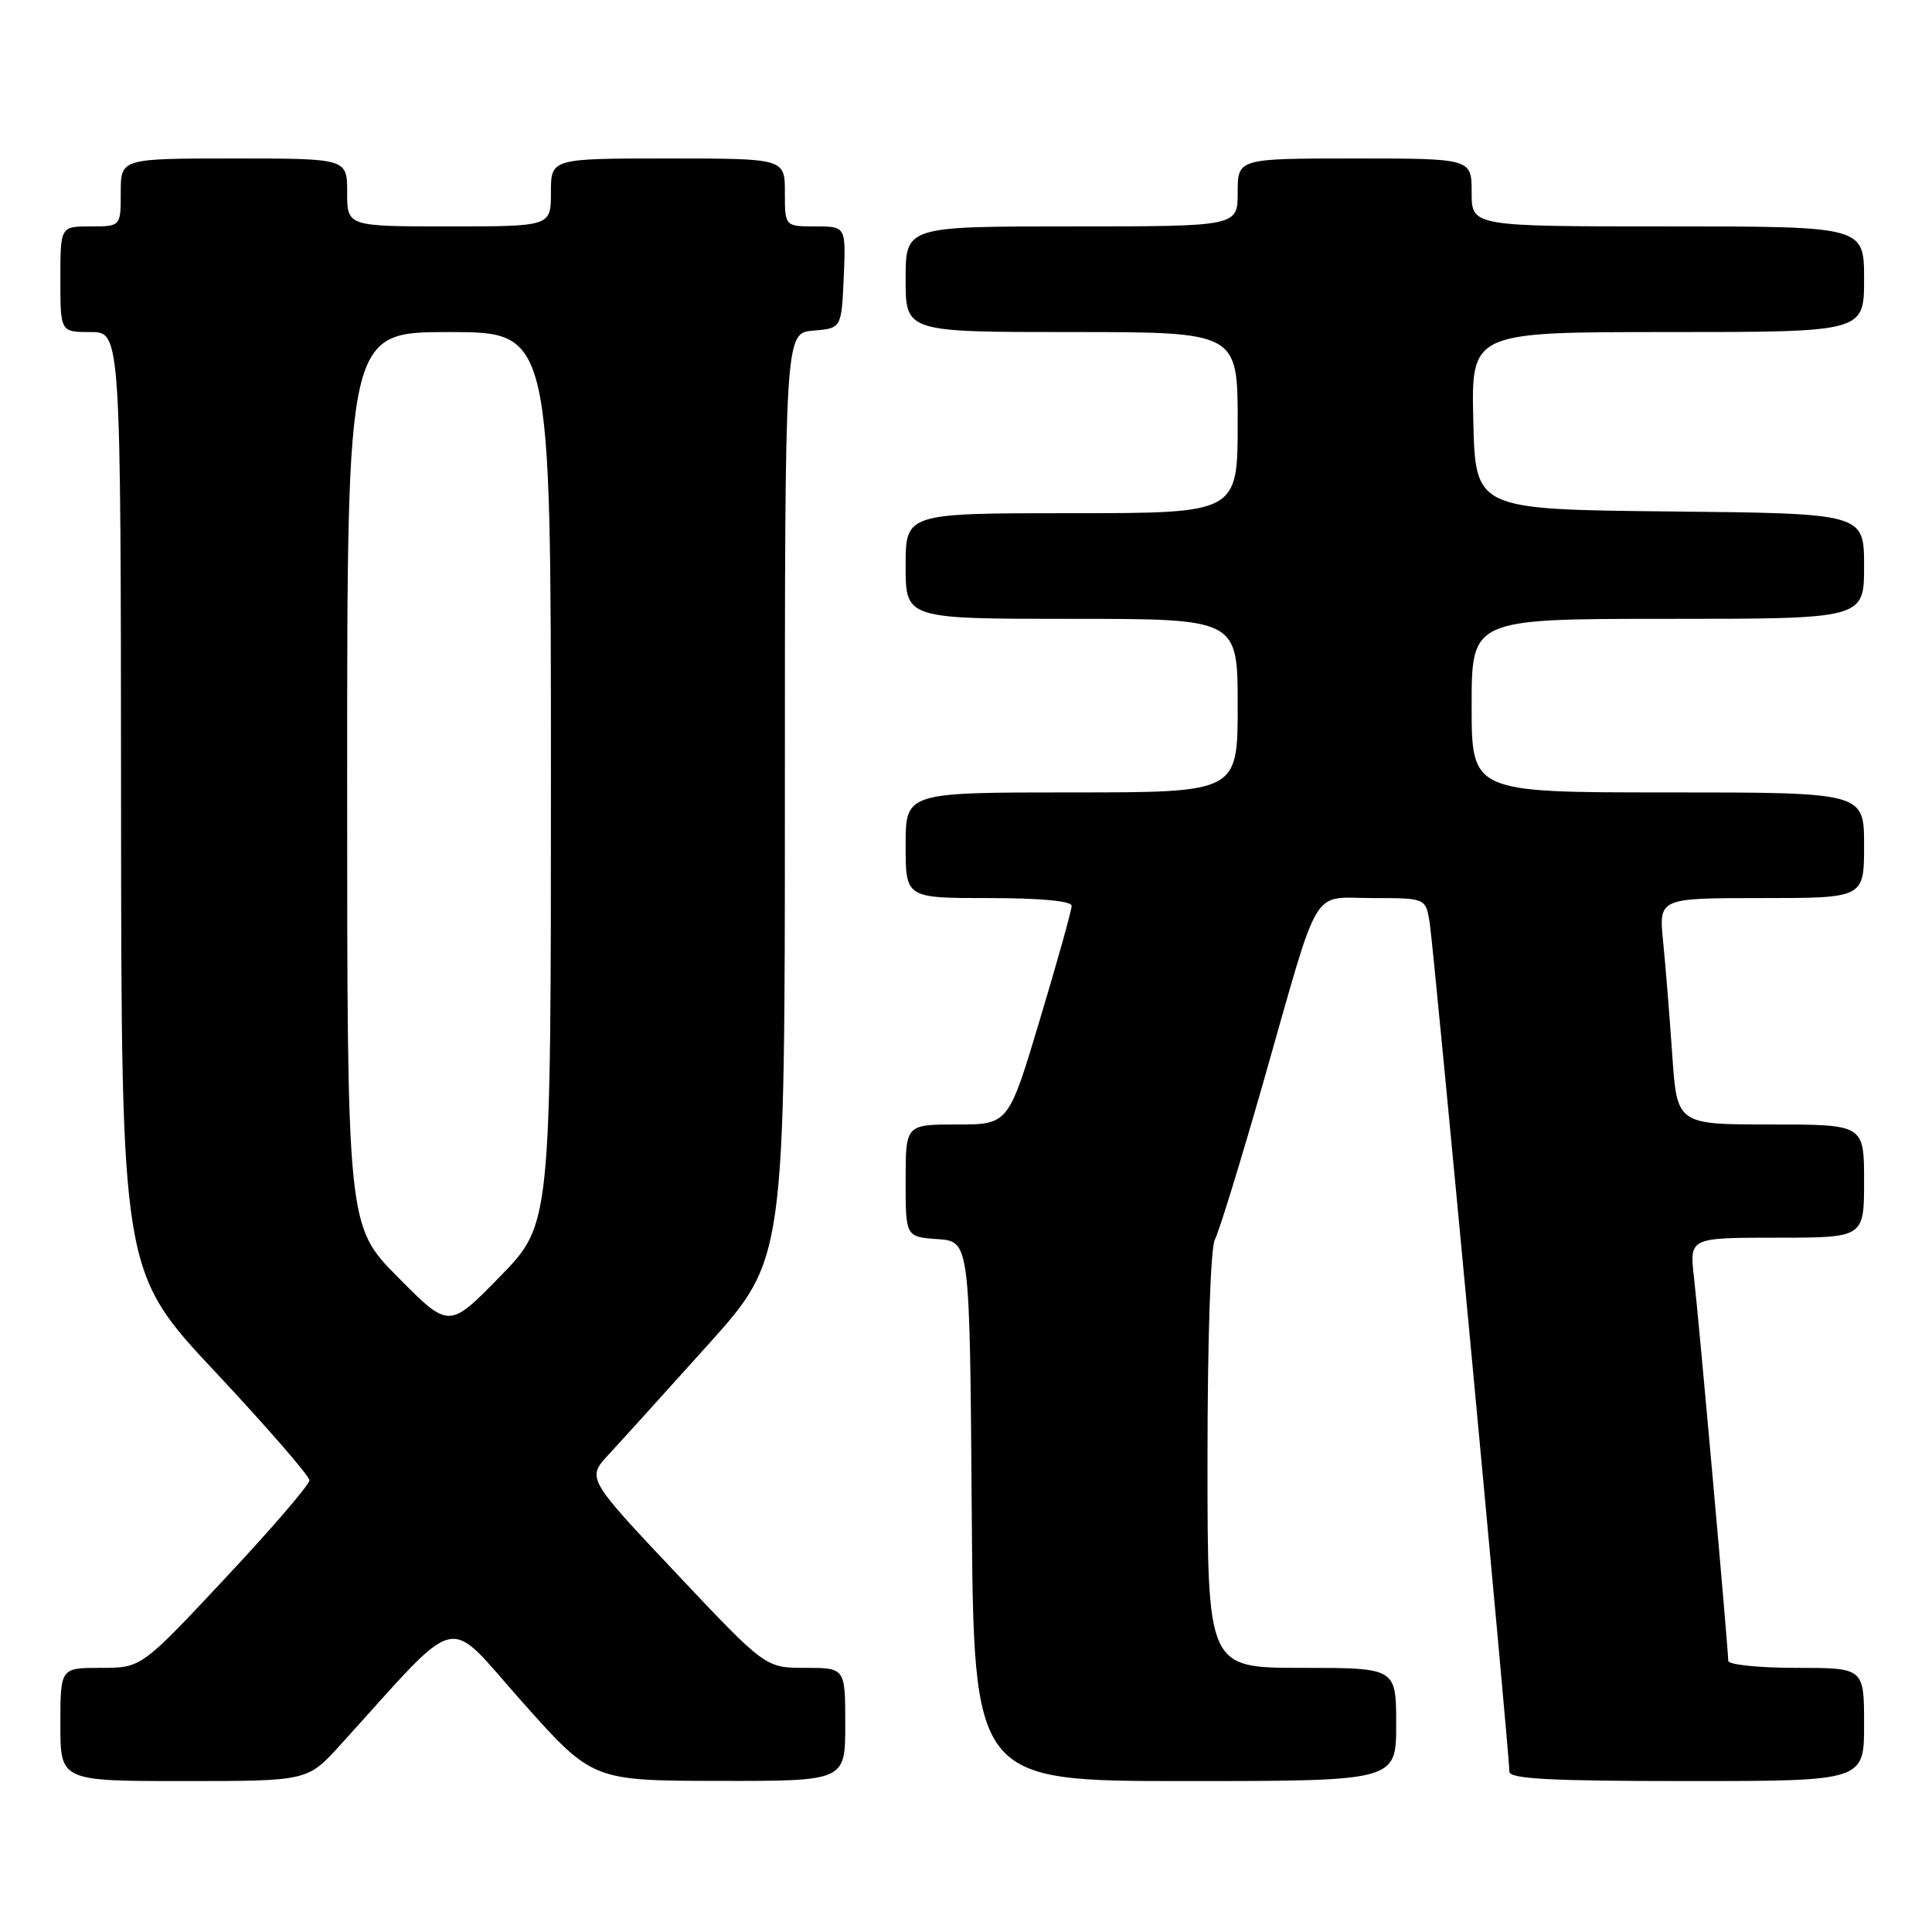 <?xml version="1.0" encoding="UTF-8" standalone="no"?>
<!DOCTYPE svg PUBLIC "-//W3C//DTD SVG 1.1//EN" "http://www.w3.org/Graphics/SVG/1.1/DTD/svg11.dtd" >
<svg xmlns="http://www.w3.org/2000/svg" xmlns:xlink="http://www.w3.org/1999/xlink" version="1.1" viewBox="0 0 256 256">
 <g >
 <path fill="currentColor"
d=" M 45.06 231.25 C 61.44 213.22 58.81 213.85 69.18 225.49 C 78.50 235.95 78.50 235.95 95.25 235.98 C 112.00 236.00 112.00 236.00 112.00 228.50 C 112.00 221.00 112.00 221.00 106.71 221.00 C 101.42 221.00 101.42 221.00 89.58 208.44 C 77.73 195.87 77.73 195.87 80.69 192.69 C 82.32 190.93 88.23 184.40 93.83 178.17 C 104.00 166.85 104.00 166.85 104.00 105.48 C 104.00 44.12 104.00 44.12 107.75 43.81 C 111.50 43.50 111.50 43.50 111.80 36.75 C 112.09 30.00 112.09 30.00 108.05 30.00 C 104.00 30.00 104.00 30.00 104.00 25.50 C 104.00 21.00 104.00 21.00 88.50 21.00 C 73.00 21.00 73.00 21.00 73.00 25.50 C 73.00 30.00 73.00 30.00 59.50 30.00 C 46.00 30.00 46.00 30.00 46.00 25.50 C 46.00 21.00 46.00 21.00 31.00 21.00 C 16.00 21.00 16.00 21.00 16.00 25.50 C 16.00 30.00 16.00 30.00 12.00 30.00 C 8.00 30.00 8.00 30.00 8.00 37.00 C 8.00 44.00 8.00 44.00 12.00 44.00 C 16.00 44.00 16.00 44.00 16.04 106.25 C 16.08 168.50 16.08 168.50 28.54 181.80 C 35.39 189.12 41.00 195.58 41.00 196.15 C 41.00 196.73 35.99 202.56 29.86 209.10 C 18.73 221.00 18.73 221.00 13.36 221.00 C 8.00 221.00 8.00 221.00 8.00 228.50 C 8.00 236.00 8.00 236.00 24.37 236.00 C 40.75 236.00 40.75 236.00 45.06 231.25 Z  M 185.00 228.50 C 185.00 221.00 185.00 221.00 172.50 221.00 C 160.00 221.00 160.00 221.00 160.00 193.49 C 160.00 177.44 160.41 165.25 160.98 164.24 C 161.51 163.28 164.45 153.72 167.51 143.00 C 175.04 116.60 173.59 119.00 181.93 119.00 C 188.91 119.00 188.91 119.00 189.44 122.25 C 189.97 125.53 200.01 232.43 200.00 234.75 C 200.00 235.71 205.36 236.00 223.50 236.00 C 247.00 236.00 247.00 236.00 247.00 228.50 C 247.00 221.00 247.00 221.00 238.00 221.00 C 233.05 221.00 229.00 220.58 229.00 220.07 C 229.00 218.46 225.10 174.76 224.46 169.25 C 223.86 164.00 223.86 164.00 235.43 164.00 C 247.00 164.00 247.00 164.00 247.00 156.50 C 247.00 149.00 247.00 149.00 234.61 149.00 C 222.21 149.00 222.21 149.00 221.58 139.75 C 221.23 134.66 220.69 127.91 220.37 124.75 C 219.80 119.00 219.80 119.00 233.40 119.00 C 247.00 119.00 247.00 119.00 247.00 112.00 C 247.00 105.00 247.00 105.00 221.00 105.00 C 195.00 105.00 195.00 105.00 195.00 93.50 C 195.00 82.00 195.00 82.00 221.00 82.00 C 247.00 82.00 247.00 82.00 247.00 75.02 C 247.00 68.03 247.00 68.03 221.25 67.77 C 195.50 67.50 195.50 67.50 195.22 55.75 C 194.94 44.00 194.94 44.00 220.97 44.00 C 247.00 44.00 247.00 44.00 247.00 37.00 C 247.00 30.00 247.00 30.00 221.00 30.00 C 195.00 30.00 195.00 30.00 195.00 25.50 C 195.00 21.00 195.00 21.00 179.50 21.00 C 164.00 21.00 164.00 21.00 164.00 25.50 C 164.00 30.00 164.00 30.00 142.00 30.00 C 120.00 30.00 120.00 30.00 120.00 37.00 C 120.00 44.00 120.00 44.00 142.00 44.00 C 164.00 44.00 164.00 44.00 164.00 56.00 C 164.00 68.00 164.00 68.00 142.00 68.00 C 120.00 68.00 120.00 68.00 120.00 75.00 C 120.00 82.00 120.00 82.00 142.00 82.00 C 164.00 82.00 164.00 82.00 164.00 93.50 C 164.00 105.00 164.00 105.00 142.00 105.00 C 120.00 105.00 120.00 105.00 120.00 112.00 C 120.00 119.00 120.00 119.00 131.00 119.00 C 137.90 119.00 142.00 119.39 142.00 120.03 C 142.00 120.60 140.12 127.35 137.81 135.03 C 133.63 149.00 133.63 149.00 126.81 149.00 C 120.00 149.00 120.00 149.00 120.00 156.44 C 120.00 163.89 120.00 163.89 124.25 164.19 C 128.50 164.50 128.50 164.50 128.76 200.25 C 129.03 236.00 129.03 236.00 157.01 236.00 C 185.00 236.00 185.00 236.00 185.00 228.50 Z  M 52.75 169.26 C 46.00 162.45 46.00 162.45 46.00 103.22 C 46.00 44.00 46.00 44.00 59.50 44.00 C 73.00 44.00 73.00 44.00 73.00 103.12 C 73.00 162.24 73.00 162.24 66.25 169.15 C 59.50 176.07 59.50 176.07 52.75 169.26 Z "/>
</g>
</svg>